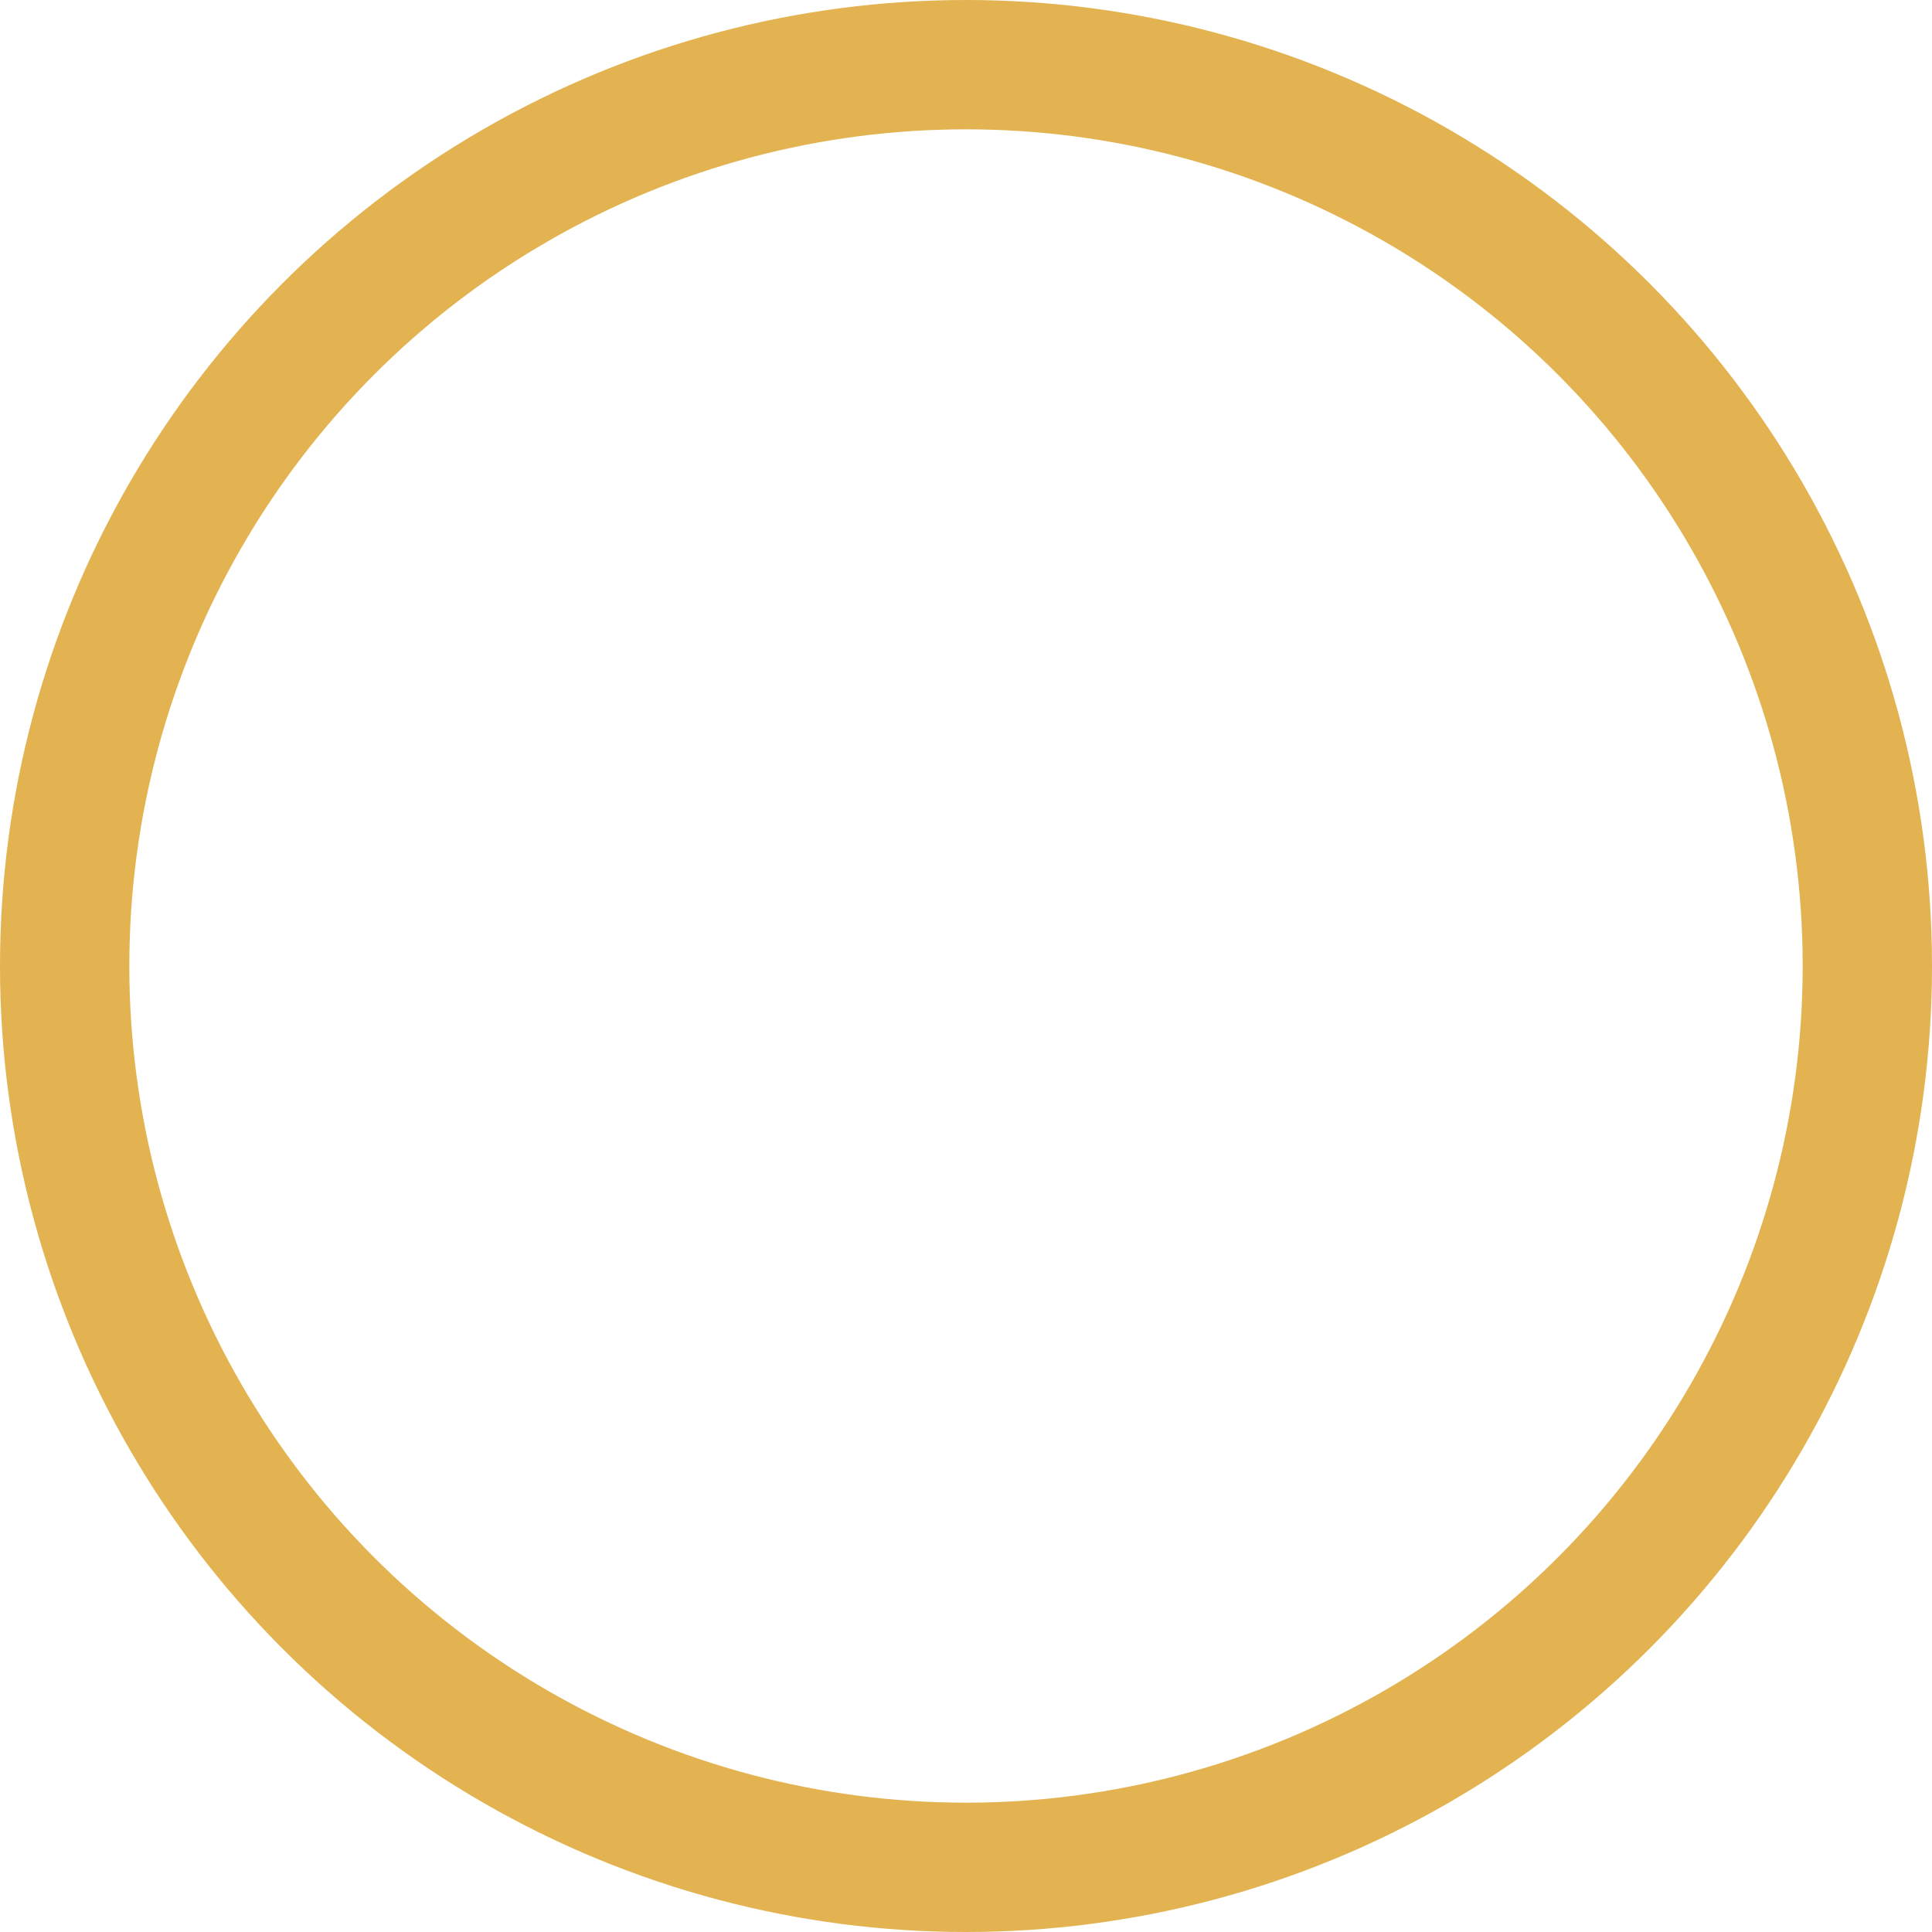 <?xml version="1.0" encoding="UTF-8"?>
<svg id="Warstwa_2" xmlns="http://www.w3.org/2000/svg" viewBox="0 0 14.94 14.94">
  <defs>
    <style>
      .cls-1 {
        fill: none;
        stroke: #e2b350;
        stroke-miterlimit: 10;
      }
    </style>
  </defs>
  <g id="Warstwa_1-2" data-name="Warstwa_1">
    <circle class="cls-1" cx="7.47" cy="7.47" r="6.97"/>
  </g>
</svg>